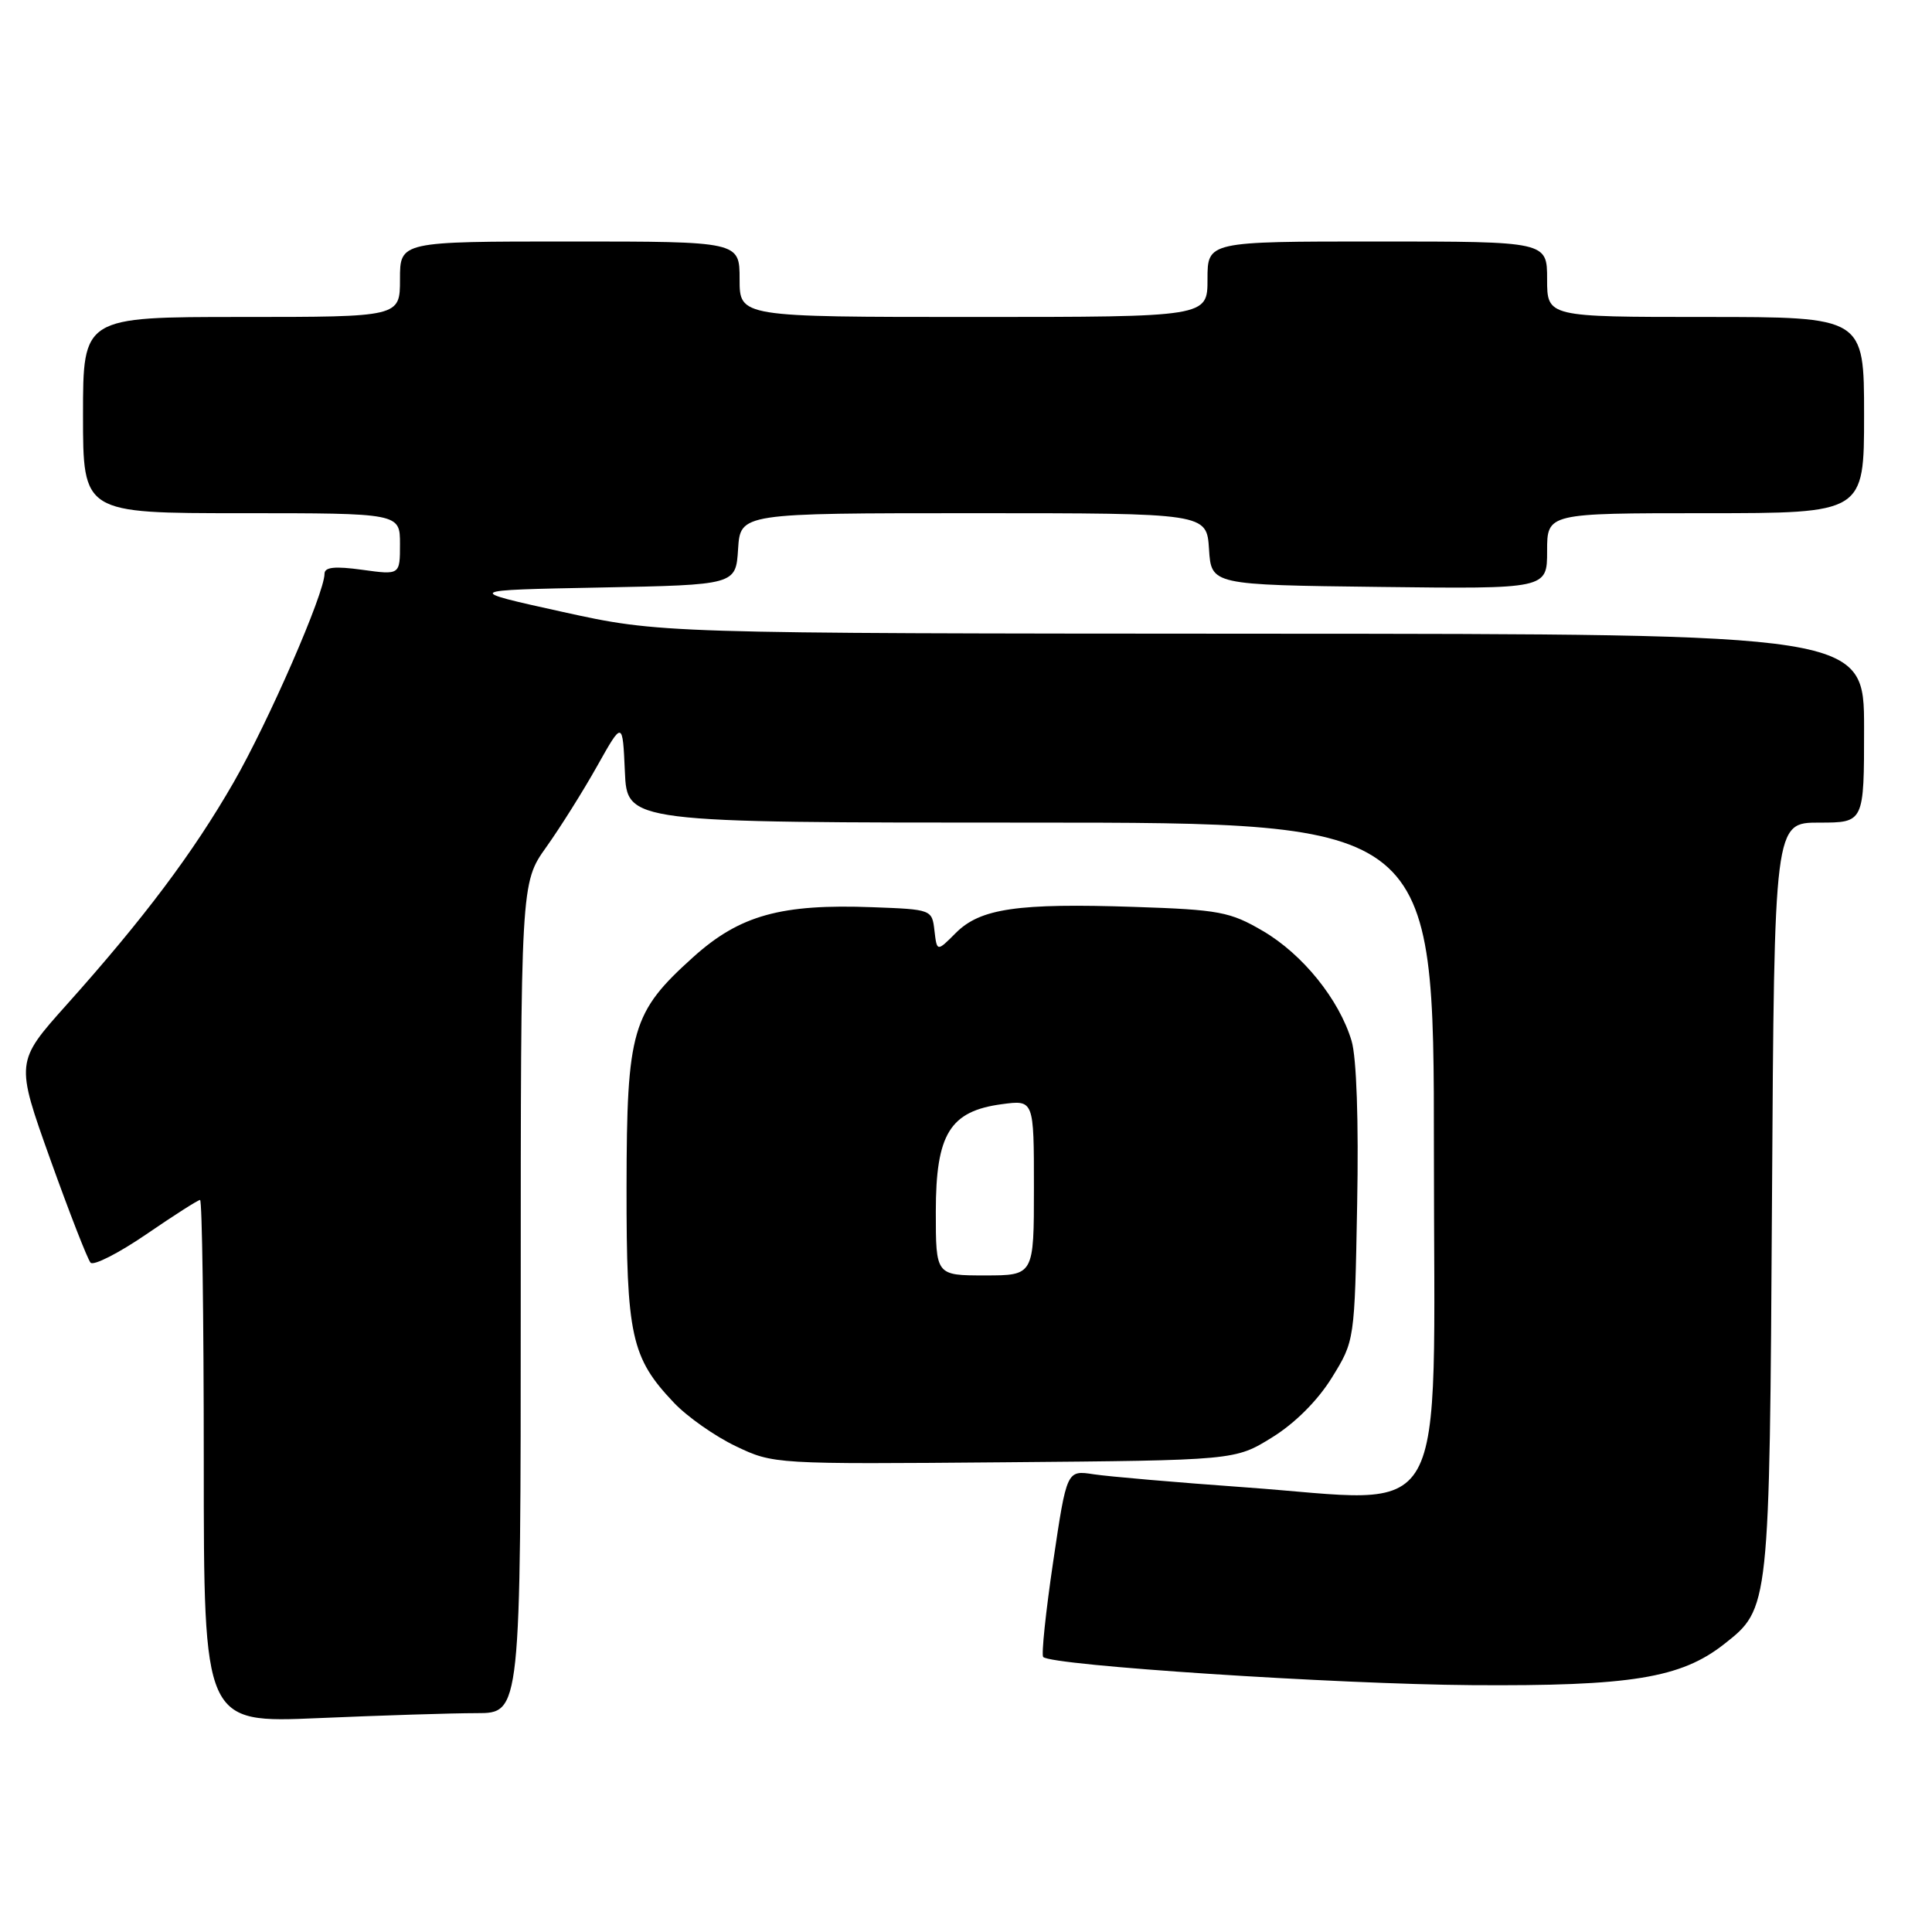 <?xml version="1.0" encoding="UTF-8" standalone="no"?>
<!DOCTYPE svg PUBLIC "-//W3C//DTD SVG 1.1//EN" "http://www.w3.org/Graphics/SVG/1.1/DTD/svg11.dtd" >
<svg xmlns="http://www.w3.org/2000/svg" xmlns:xlink="http://www.w3.org/1999/xlink" version="1.1" viewBox="0 0 256 256">
 <g >
 <path fill="currentColor"
d=" M 63.16 227.00 C 69.00 227.00 69.00 227.00 69.00 172.00 C 69.00 117.00 69.00 117.00 72.38 112.25 C 74.24 109.64 77.28 104.80 79.13 101.50 C 82.50 95.50 82.50 95.50 82.80 102.25 C 83.09 109.00 83.09 109.00 136.55 109.00 C 190.00 109.00 190.00 109.00 190.00 152.46 C 190.00 203.52 192.50 199.05 165.00 197.08 C 155.93 196.43 146.89 195.65 144.92 195.35 C 141.35 194.80 141.35 194.80 139.55 206.94 C 138.56 213.62 137.97 219.30 138.23 219.56 C 139.35 220.69 177.08 223.16 195.00 223.29 C 216.08 223.44 222.73 222.36 228.46 217.85 C 234.48 213.11 234.47 213.24 234.80 158.75 C 235.10 109.00 235.10 109.00 241.05 109.00 C 247.00 109.00 247.00 109.00 247.00 96.50 C 247.00 84.00 247.00 84.00 167.25 83.97 C 87.50 83.93 87.50 83.93 74.50 81.07 C 61.50 78.20 61.50 78.20 79.50 77.85 C 97.50 77.50 97.50 77.50 97.80 72.75 C 98.11 68.00 98.11 68.00 129.00 68.00 C 159.89 68.00 159.89 68.00 160.20 72.75 C 160.50 77.50 160.50 77.50 182.75 77.77 C 205.00 78.04 205.00 78.04 205.00 73.02 C 205.00 68.00 205.00 68.00 226.00 68.00 C 247.00 68.00 247.00 68.00 247.00 55.00 C 247.00 42.00 247.00 42.00 226.00 42.00 C 205.00 42.00 205.00 42.00 205.00 37.00 C 205.00 32.00 205.00 32.00 182.50 32.00 C 160.00 32.00 160.00 32.00 160.00 37.00 C 160.00 42.00 160.00 42.00 129.00 42.00 C 98.00 42.00 98.00 42.00 98.00 37.00 C 98.00 32.00 98.00 32.00 75.50 32.00 C 53.00 32.00 53.00 32.00 53.00 37.00 C 53.00 42.00 53.00 42.00 32.00 42.00 C 11.00 42.00 11.00 42.00 11.00 55.00 C 11.00 68.00 11.00 68.00 32.00 68.00 C 53.00 68.00 53.00 68.00 53.00 72.09 C 53.00 76.19 53.00 76.19 48.00 75.50 C 44.36 75.00 43.00 75.14 43.00 76.03 C 43.00 78.61 35.57 95.65 30.95 103.68 C 25.58 113.02 19.05 121.71 8.85 133.11 C 2.05 140.71 2.05 140.71 6.66 153.61 C 9.20 160.70 11.60 166.86 12.00 167.31 C 12.39 167.75 15.71 166.06 19.37 163.56 C 23.03 161.05 26.24 159.00 26.51 159.00 C 26.78 159.00 27.00 174.60 27.00 193.66 C 27.00 228.31 27.00 228.31 42.16 227.66 C 50.50 227.30 59.95 227.00 63.16 227.00 Z  M 168.55 190.47 C 171.58 188.60 174.60 185.58 176.47 182.56 C 179.50 177.66 179.50 177.66 179.83 159.59 C 180.04 148.56 179.75 140.11 179.09 137.92 C 177.45 132.44 172.61 126.44 167.34 123.36 C 163.01 120.82 161.55 120.54 150.34 120.17 C 134.85 119.65 129.90 120.37 126.66 123.61 C 124.15 126.13 124.15 126.13 123.82 123.31 C 123.50 120.52 123.44 120.50 115.62 120.21 C 103.50 119.75 98.03 121.27 91.89 126.79 C 83.71 134.15 83.05 136.42 83.02 157.28 C 83.00 177.01 83.63 179.90 89.30 185.87 C 91.06 187.73 94.75 190.32 97.50 191.63 C 102.48 194.01 102.64 194.02 133.08 193.76 C 163.66 193.50 163.66 193.50 168.55 190.47 Z  M 124.00 160.56 C 124.00 150.26 125.86 147.23 132.75 146.31 C 137.00 145.74 137.00 145.74 137.00 157.37 C 137.00 169.00 137.00 169.00 130.50 169.00 C 124.00 169.00 124.00 169.00 124.00 160.56 Z "/>
</g>
</svg>